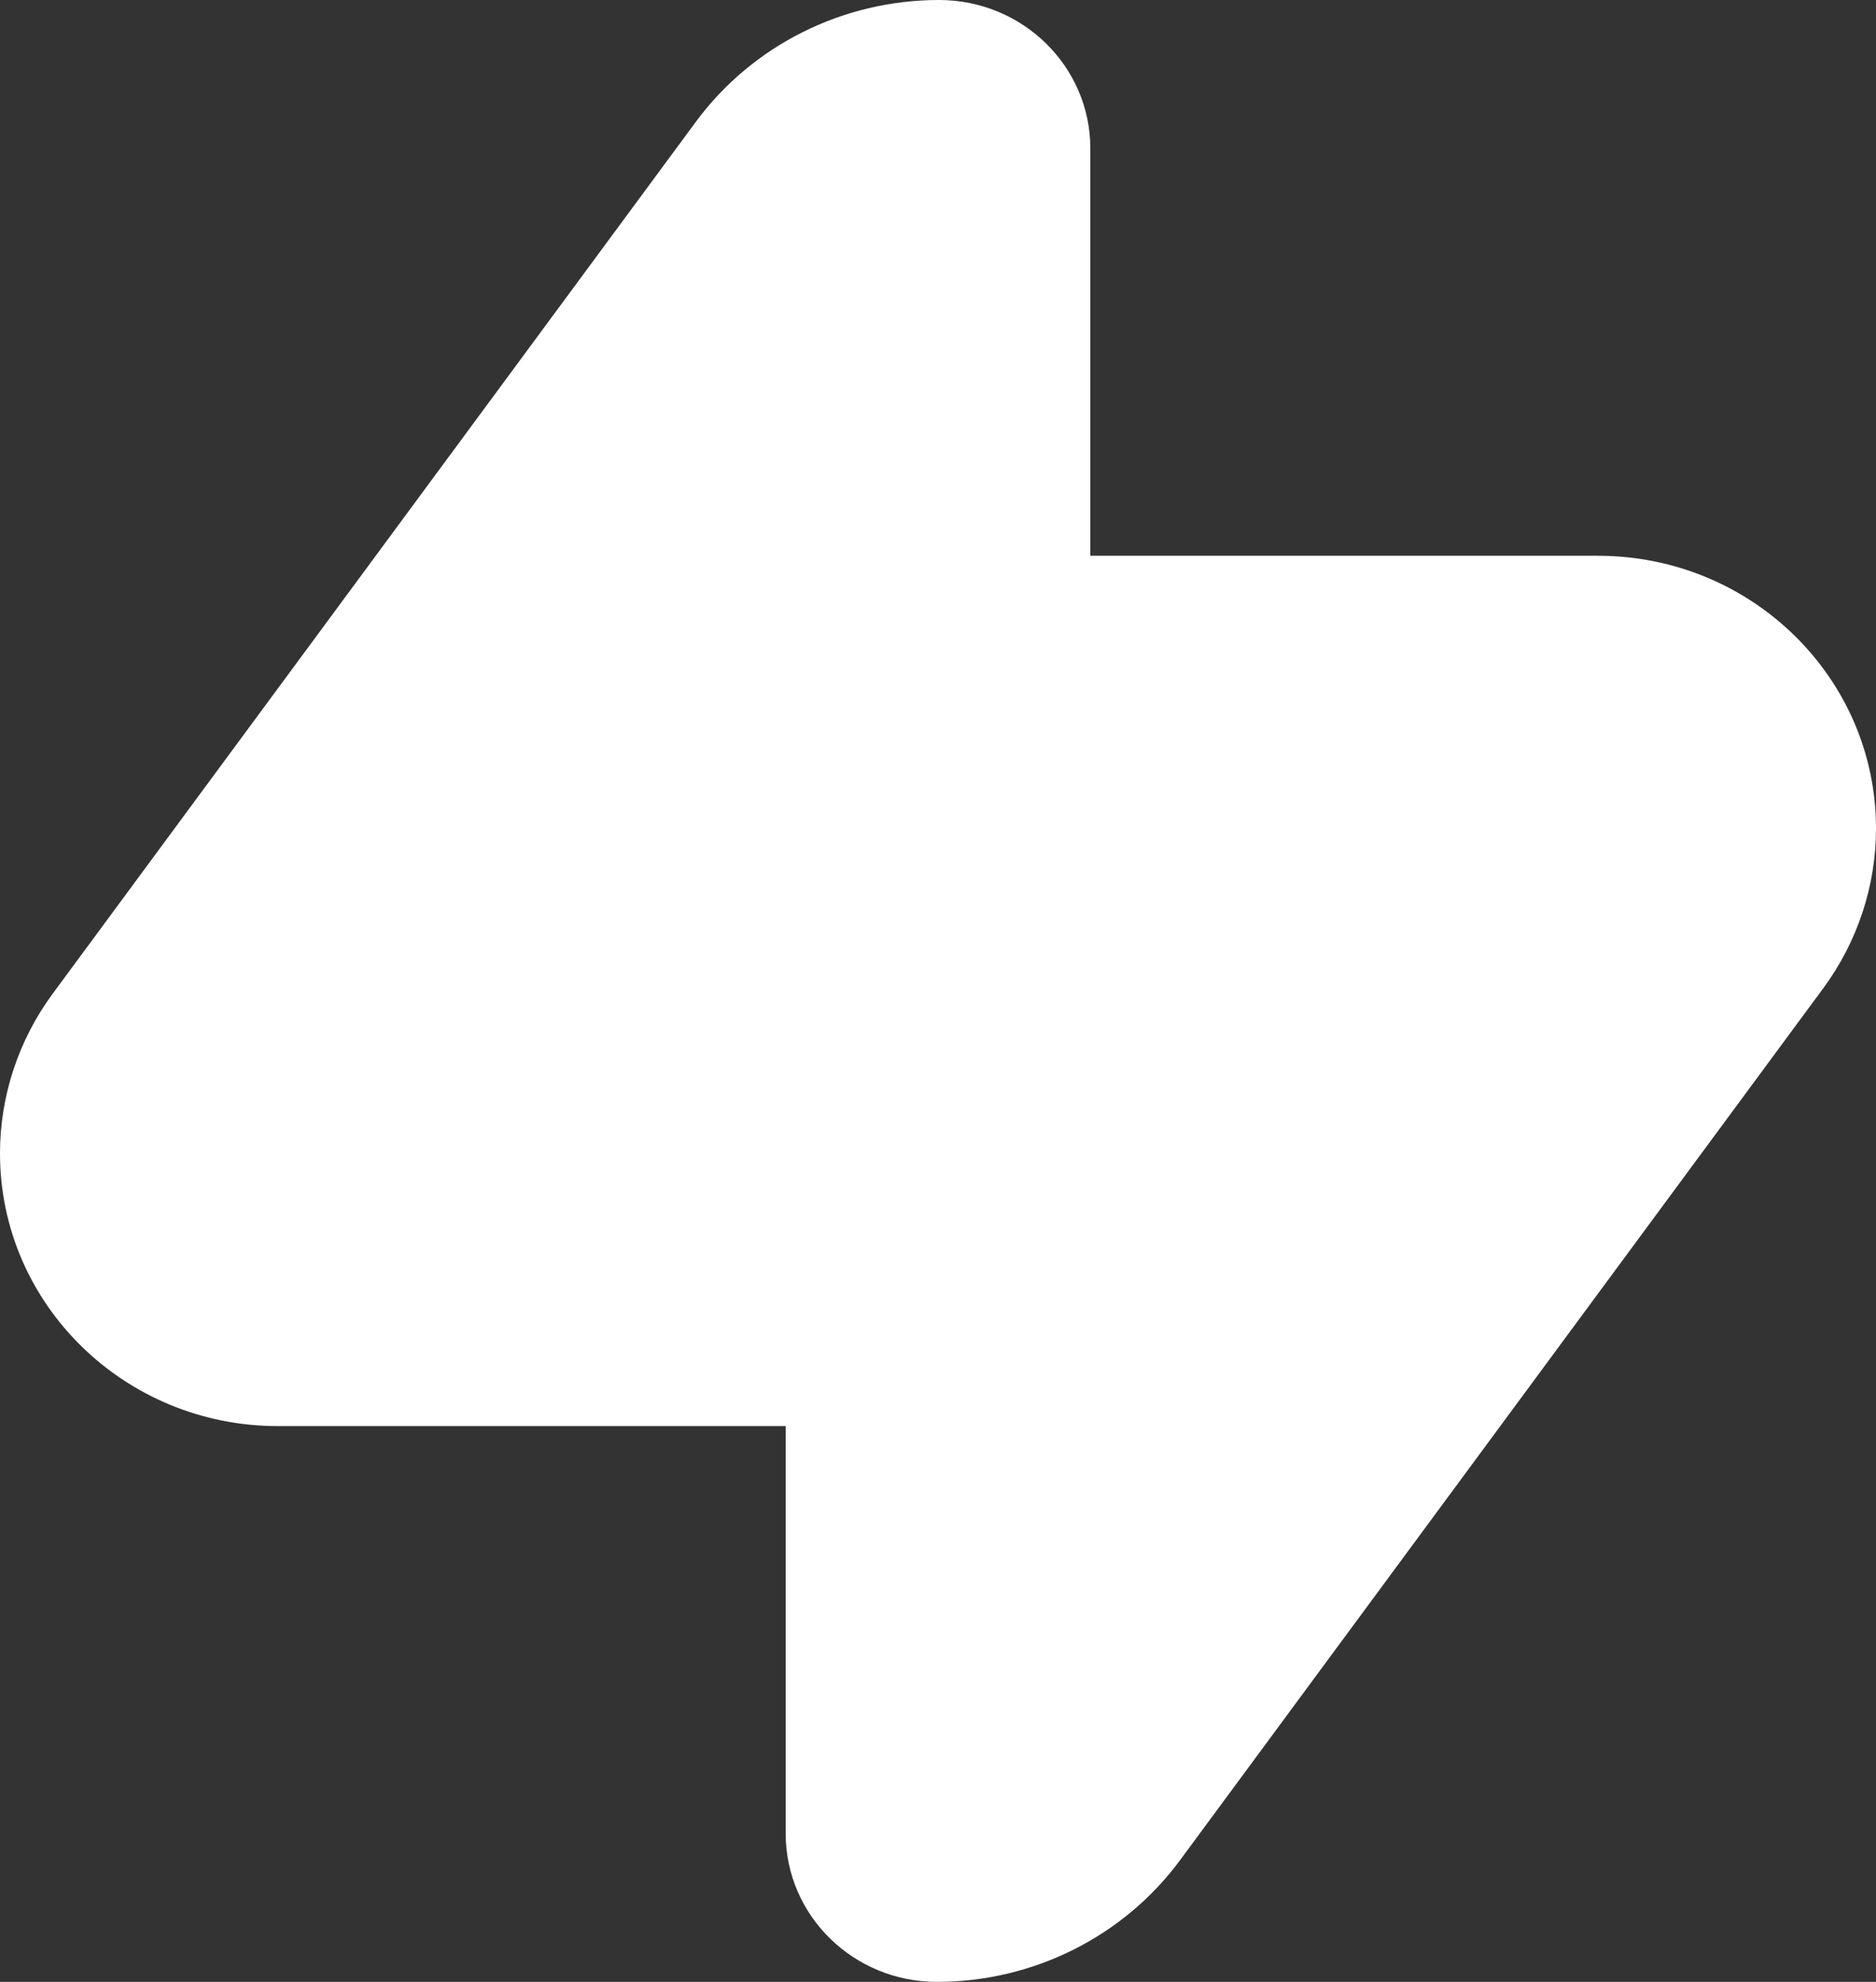 <svg width="71" height="75" viewBox="0 0 71 75" fill="none" xmlns="http://www.w3.org/2000/svg">
<rect x="0" y="0" width="71" height="75" fill="#333333" stroke="none"/>
<g clip-path="url(#clip0_4314_4836)">
<path fill-rule="evenodd" clip-rule="evenodd" d="M3.082 50.946C4.986 52.813 7.617 53.968 10.522 53.968H29.735V69.386C29.735 70.936 30.376 72.34 31.412 73.356C32.448 74.372 33.879 75 35.46 75C39.105 75 42.529 73.285 44.666 70.388L69.003 37.4C70.301 35.64 71 33.523 71 31.351C71 28.501 69.822 25.922 67.918 24.054C66.014 22.187 63.383 21.032 60.478 21.032H41.265V5.614C41.265 4.064 40.624 2.66 39.588 1.644C38.552 0.628 37.121 0 35.54 0C31.895 0 28.471 1.715 26.334 4.612L1.997 37.6C0.699 39.36 0 41.477 0 43.649C0 46.499 1.178 49.078 3.082 50.946Z" fill="white"/>
</g>
<defs>
<clipPath id="clip0_4314_4836">
<rect width="71" height="75" fill="white"/>
</clipPath>
</defs>
</svg>
